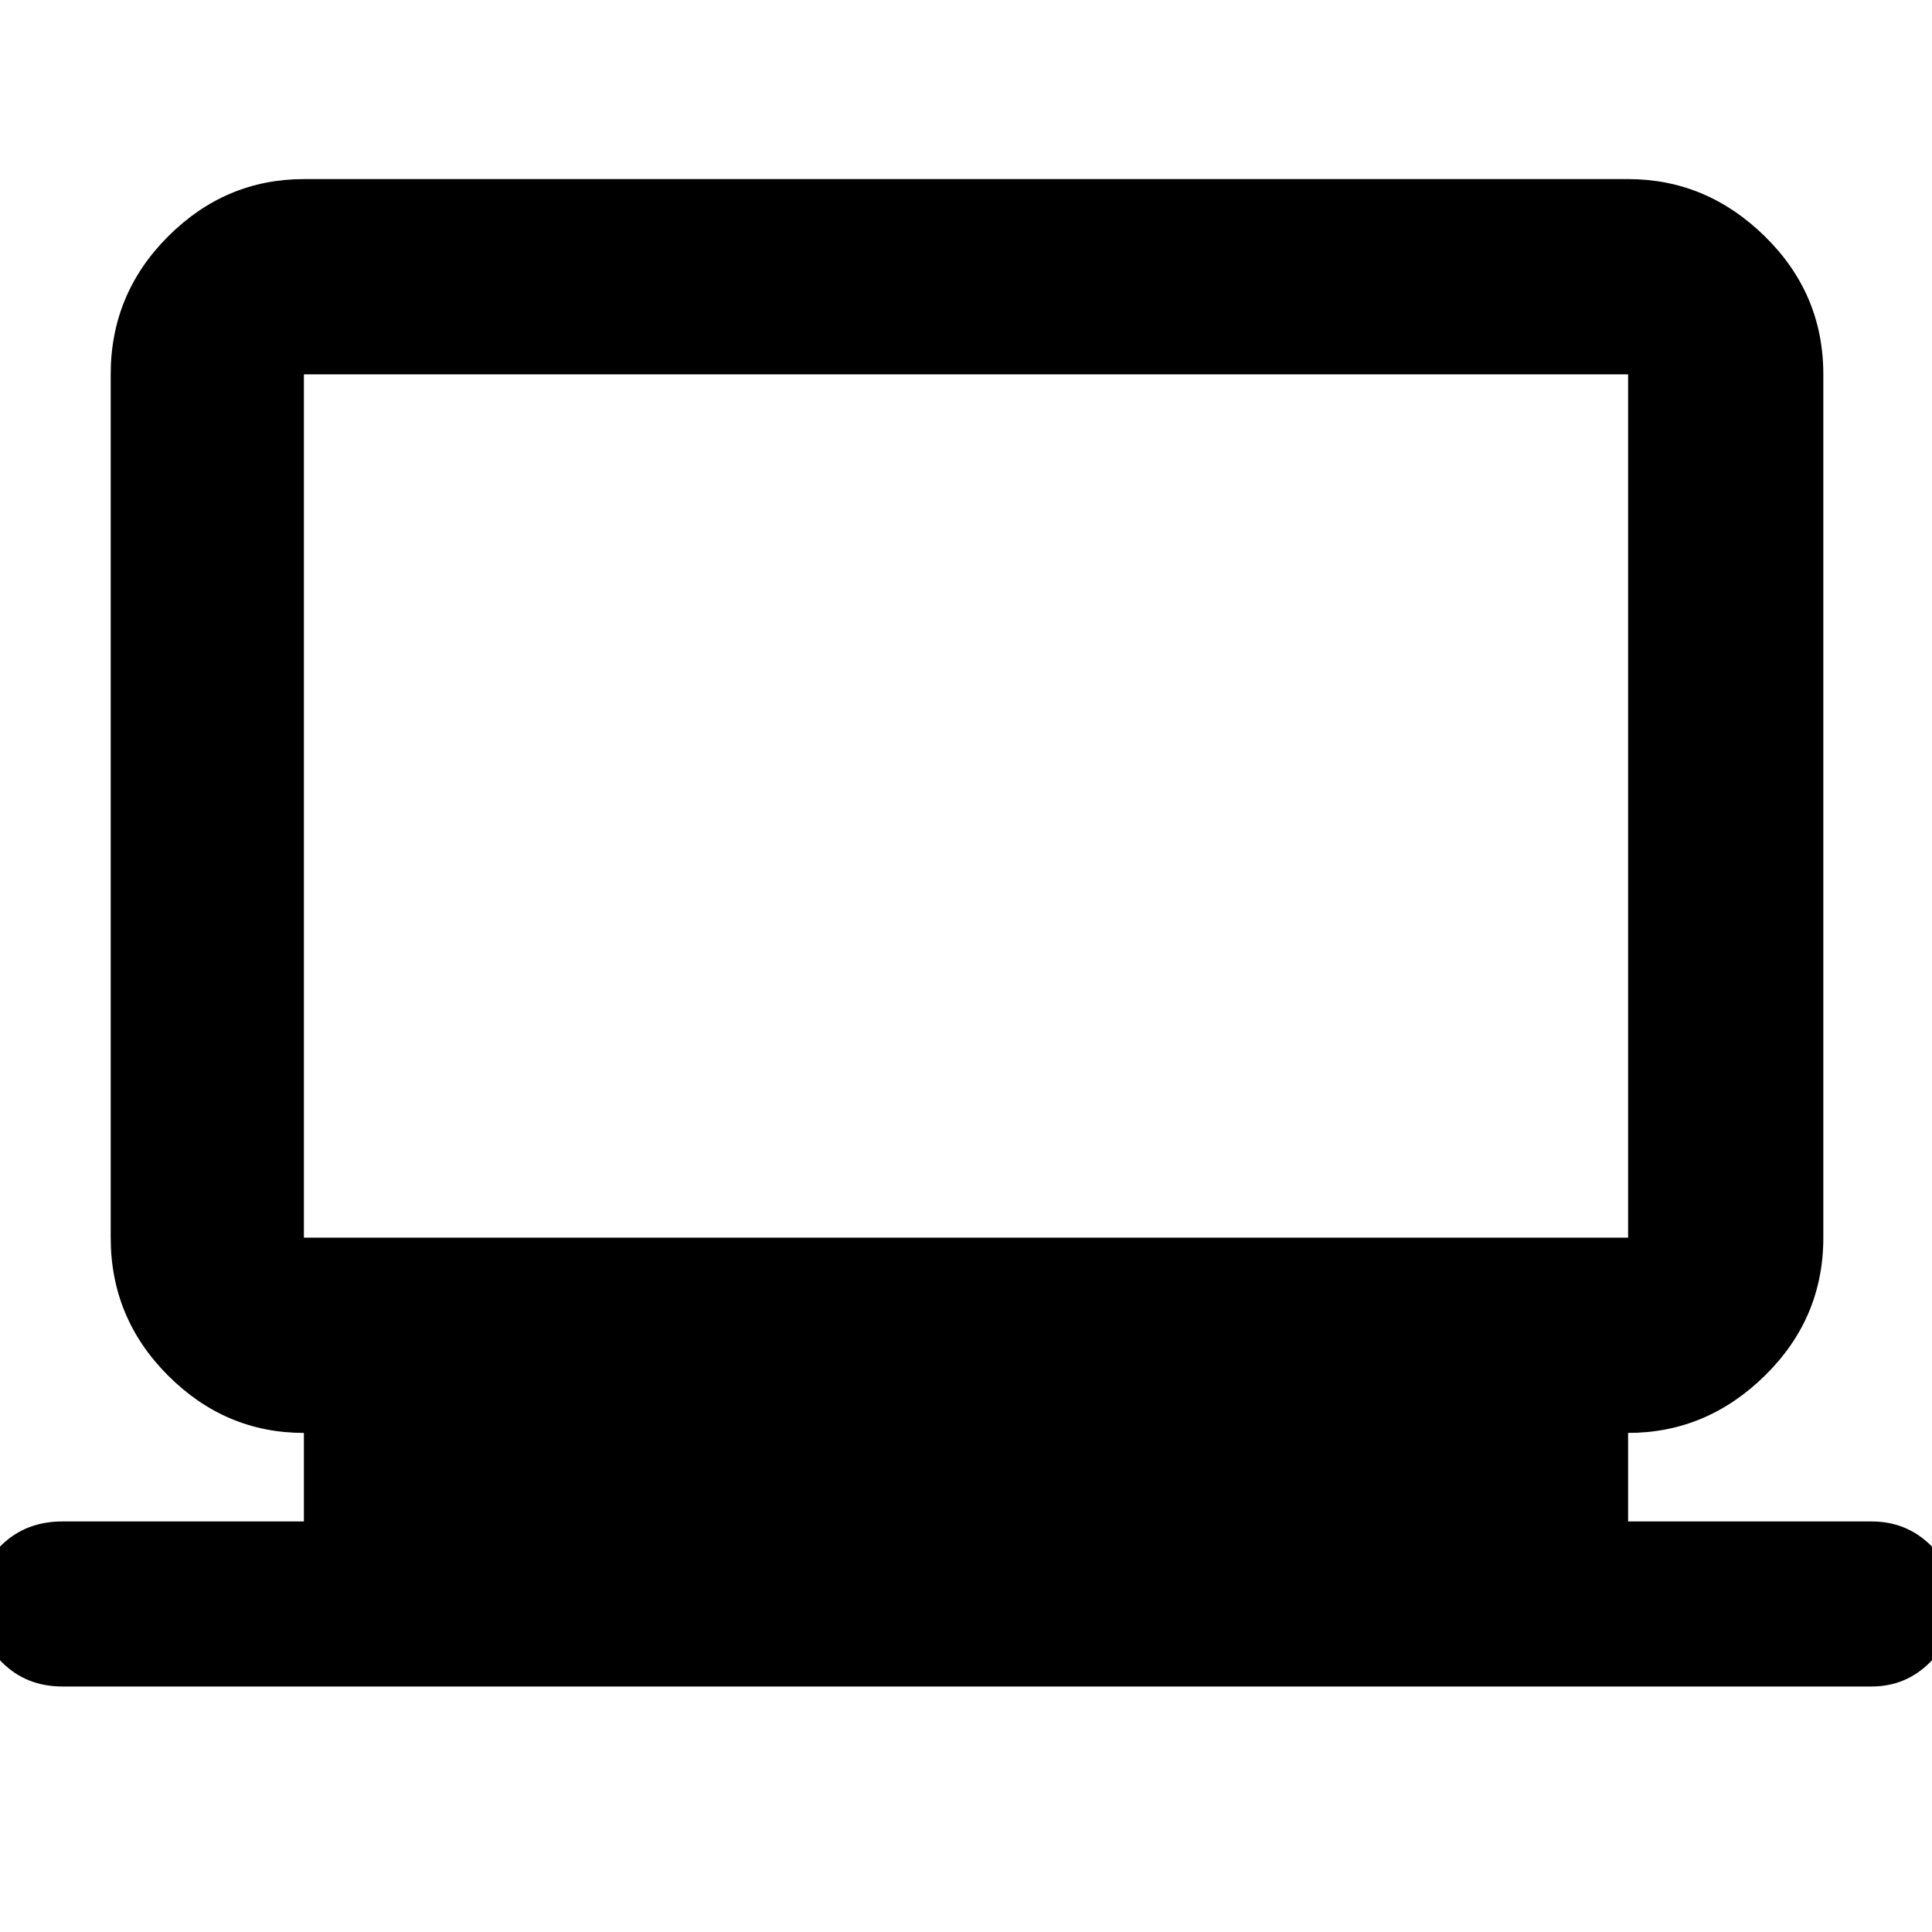 <svg xmlns="http://www.w3.org/2000/svg" height="40" width="40"><path d="M1.292 34.917q-.75 0-1.25-.5t-.5-1.209q0-.75.5-1.229.5-.479 1.25-.479h5v-1.833q-1.625 0-2.813-1.188-1.187-1.187-1.187-2.854V7.75q0-1.667 1.187-2.854 1.188-1.188 2.813-1.188h27.416q1.625 0 2.834 1.188Q37.75 6.083 37.75 7.75v17.875q0 1.667-1.208 2.854-1.209 1.188-2.834 1.188V31.5h5.042q.708 0 1.208.479t.5 1.188q0 .75-.5 1.25t-1.208.5Zm5-9.292h27.416V7.75H6.292v17.875Zm0 0V7.75v17.875Z"/></svg>